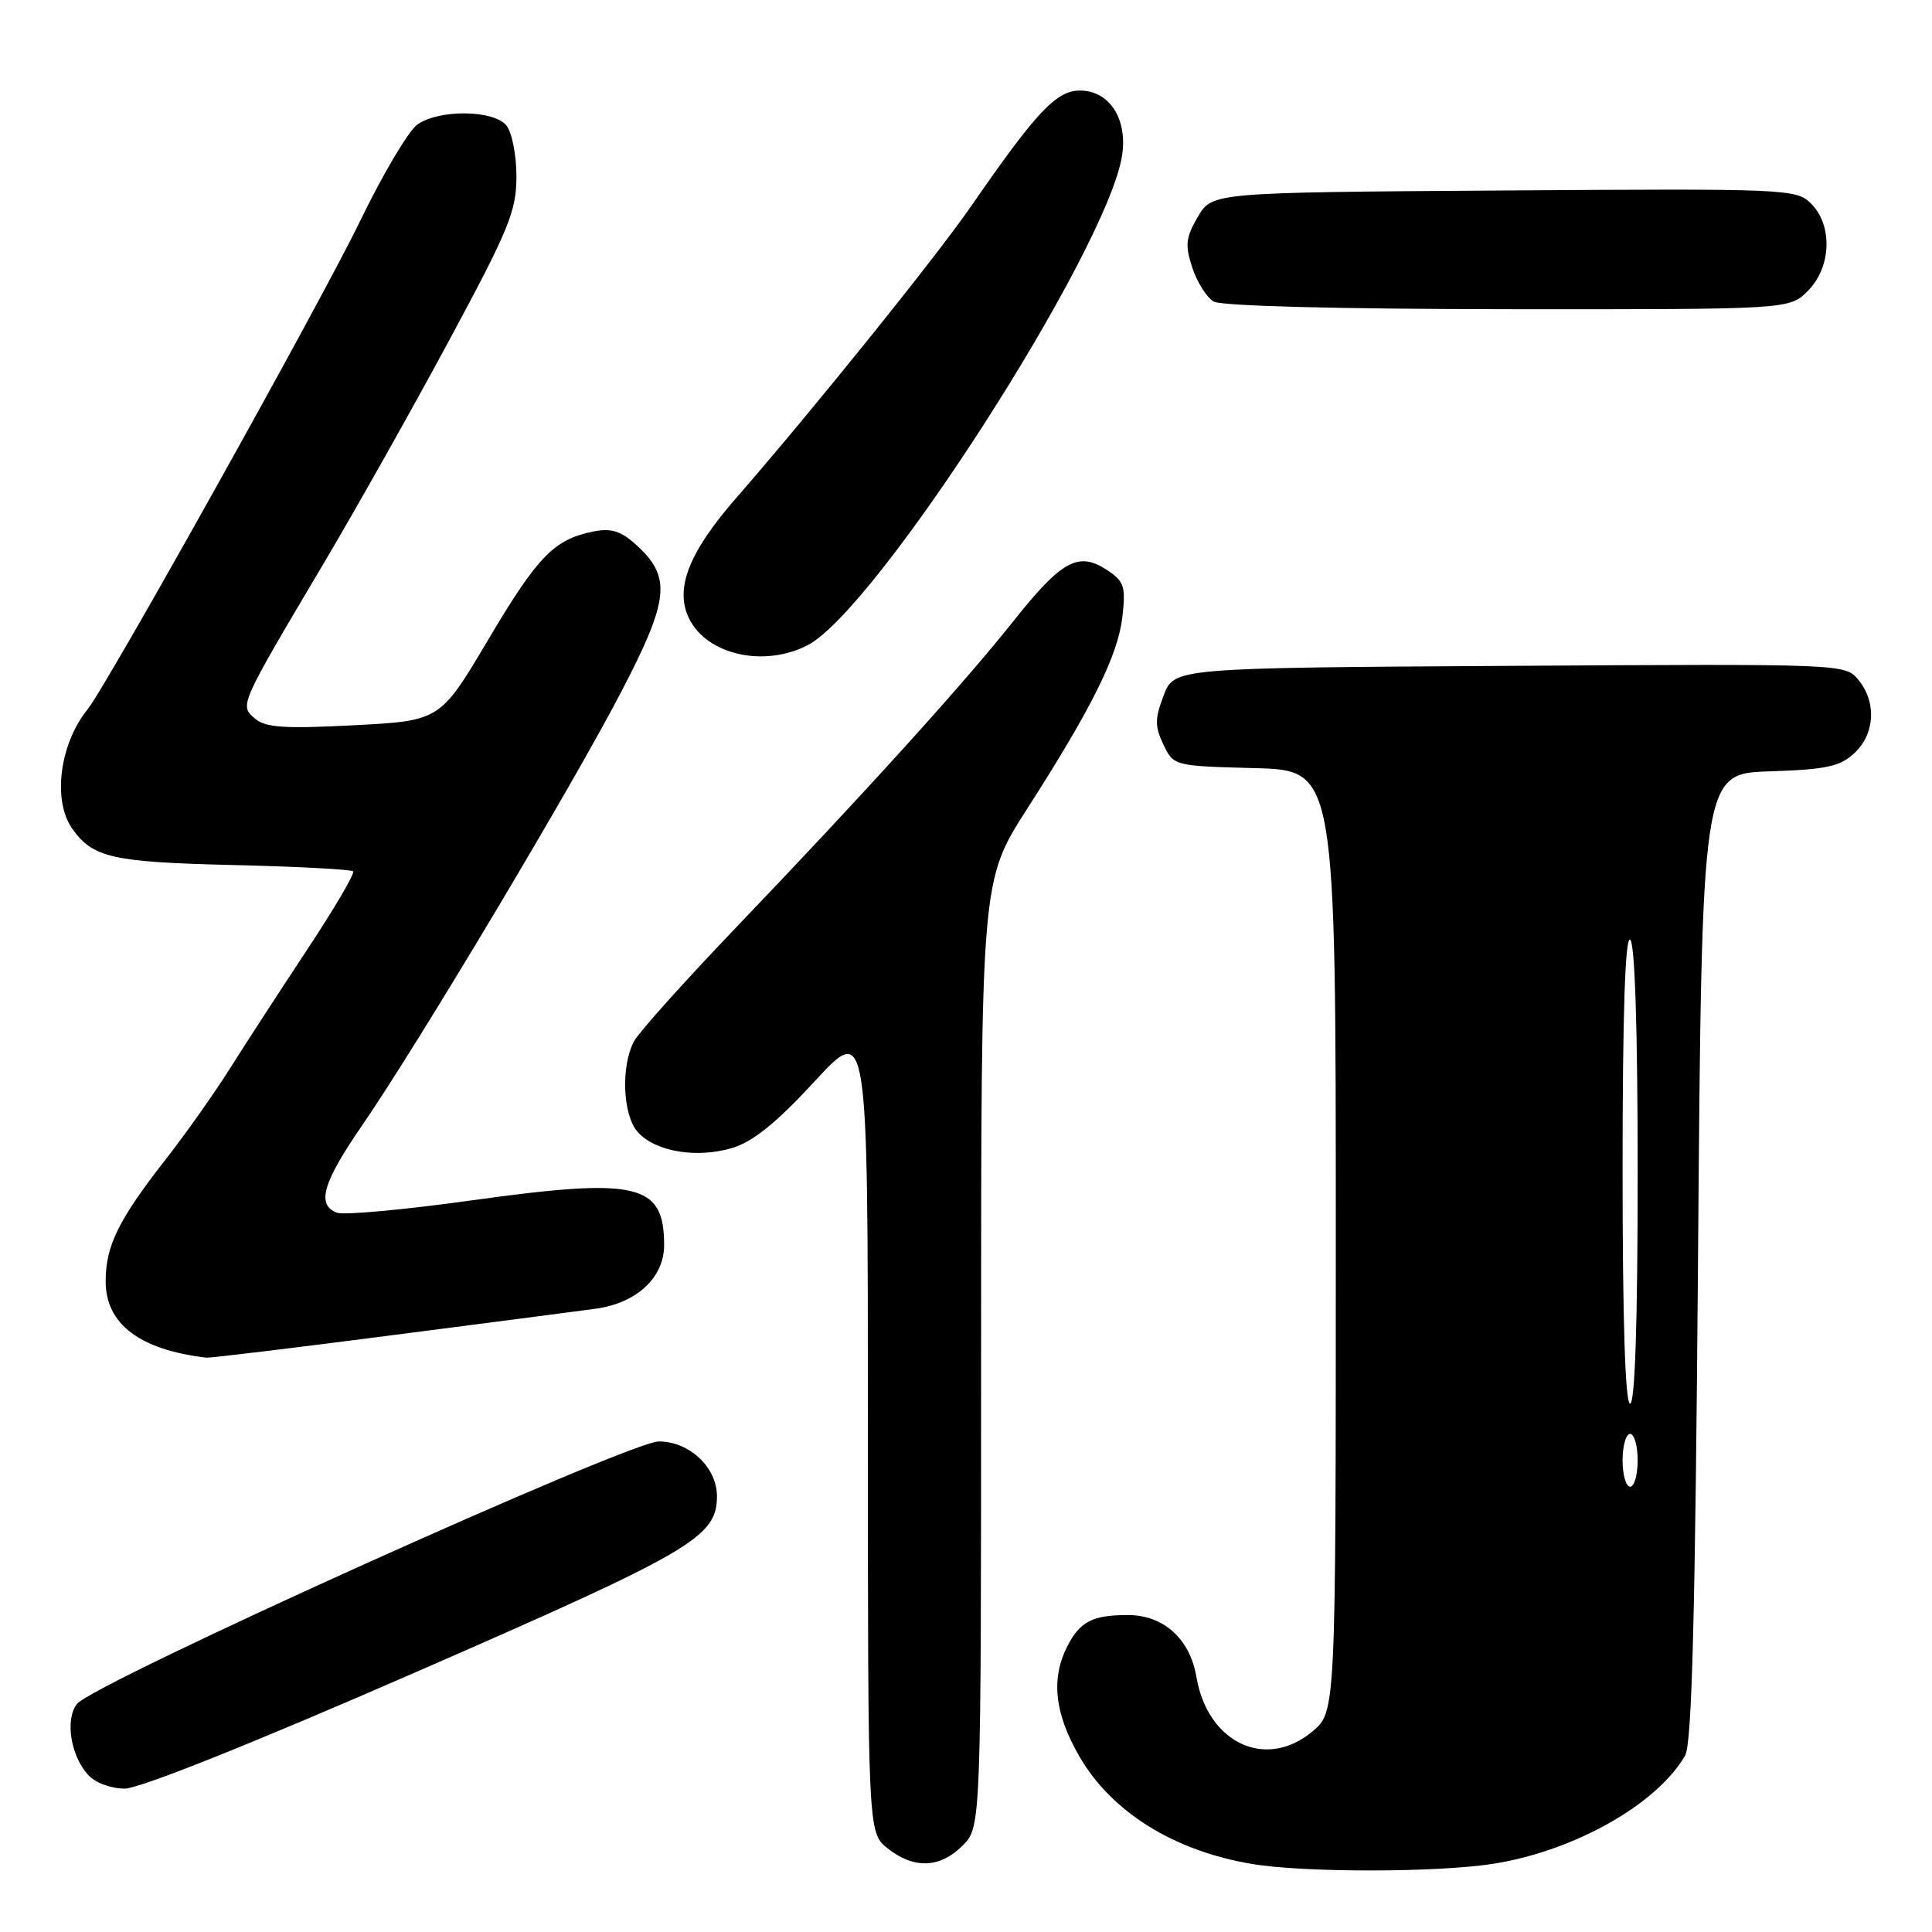 <?xml version="1.0" encoding="UTF-8" standalone="no"?>
<!DOCTYPE svg PUBLIC "-//W3C//DTD SVG 1.1//EN" "http://www.w3.org/Graphics/SVG/1.1/DTD/svg11.dtd" >
<svg xmlns="http://www.w3.org/2000/svg" xmlns:xlink="http://www.w3.org/1999/xlink" version="1.1" viewBox="0 0 256 256">
 <g >
 <path fill="currentColor"
d=" M 198.00 246.94 C 208.69 245.22 219.60 239.04 223.29 232.61 C 224.19 231.04 224.63 214.00 225.00 166.50 C 225.50 102.50 225.50 102.50 234.48 102.21 C 242.03 101.96 243.82 101.57 245.73 99.78 C 248.45 97.23 248.67 93.04 246.25 90.09 C 244.51 87.96 244.37 87.96 200.04 88.23 C 155.58 88.50 155.58 88.50 154.19 92.16 C 153.01 95.25 153.01 96.25 154.16 98.66 C 155.52 101.49 155.56 101.50 166.26 101.78 C 177.00 102.07 177.00 102.07 177.00 164.44 C 177.00 226.82 177.00 226.82 173.92 229.41 C 167.75 234.60 160.02 230.98 158.53 222.20 C 157.68 217.16 154.18 214.00 149.45 214.00 C 144.79 214.00 143.13 214.85 141.46 218.07 C 139.24 222.38 139.71 226.97 142.98 232.66 C 147.22 240.06 155.48 245.23 165.87 246.98 C 172.79 248.15 190.61 248.13 198.00 246.94 Z  M 127.55 244.55 C 130.00 242.09 130.00 242.09 130.00 179.39 C 130.00 116.70 130.00 116.70 136.06 107.24 C 144.70 93.78 148.16 86.80 148.73 81.67 C 149.18 77.70 148.95 77.02 146.67 75.52 C 142.89 73.04 140.67 74.26 134.27 82.32 C 127.65 90.65 114.59 105.08 97.34 123.10 C 90.65 130.09 84.66 136.78 84.02 137.96 C 82.24 141.29 82.51 147.80 84.52 150.02 C 86.86 152.61 92.32 153.52 97.03 152.11 C 99.78 151.28 102.88 148.78 107.94 143.29 C 115.00 135.63 115.00 135.63 115.00 189.24 C 115.00 242.85 115.00 242.85 117.63 244.93 C 121.13 247.68 124.55 247.55 127.55 244.55 Z  M 55.12 221.56 C 91.77 205.56 95.00 203.68 95.00 198.26 C 95.00 194.43 91.35 191.00 87.29 191.00 C 83.35 191.00 12.27 223.07 10.19 225.79 C 8.60 227.85 9.36 232.63 11.67 235.18 C 12.61 236.22 14.69 237.00 16.53 237.00 C 18.49 237.00 33.59 230.96 55.12 221.56 Z  M 51.35 177.00 C 64.08 175.36 76.47 173.75 78.88 173.42 C 84.34 172.69 88.00 169.31 88.00 164.98 C 88.00 156.82 84.50 156.00 62.62 159.04 C 53.63 160.29 45.53 161.04 44.64 160.69 C 41.91 159.65 42.76 156.71 47.95 149.17 C 55.32 138.47 75.89 104.06 82.38 91.55 C 88.71 79.37 89.00 76.44 84.26 72.16 C 82.27 70.36 80.97 69.96 78.64 70.42 C 73.42 71.47 71.26 73.68 64.70 84.75 C 58.32 95.50 58.32 95.50 46.91 96.10 C 37.69 96.58 35.17 96.41 33.79 95.22 C 31.72 93.45 31.66 93.58 42.98 74.50 C 47.22 67.35 54.68 54.09 59.56 45.02 C 67.45 30.37 68.43 27.97 68.43 23.38 C 68.43 20.54 67.83 17.50 67.09 16.61 C 65.38 14.55 58.19 14.48 55.32 16.49 C 54.14 17.31 50.74 23.05 47.74 29.24 C 42.57 39.94 14.17 90.83 11.60 94.00 C 7.91 98.56 6.94 106.03 9.55 109.77 C 12.27 113.65 14.84 114.24 30.83 114.62 C 39.35 114.82 46.53 115.20 46.79 115.46 C 47.05 115.71 44.34 120.33 40.78 125.71 C 37.22 131.10 32.60 138.20 30.52 141.50 C 28.45 144.80 24.60 150.24 21.98 153.59 C 15.72 161.59 14.00 165.08 14.00 169.78 C 14.00 175.44 18.50 178.85 27.35 179.90 C 27.81 179.95 38.61 178.65 51.35 177.00 Z  M 107.02 85.49 C 116.11 80.79 146.62 33.30 148.67 20.67 C 149.46 15.80 147.02 12.00 143.10 12.00 C 139.97 12.00 137.33 14.81 128.73 27.25 C 124.00 34.10 107.82 54.19 97.60 65.93 C 91.28 73.17 89.39 77.96 91.28 81.90 C 93.61 86.76 101.22 88.49 107.02 85.49 Z  M 239.55 38.55 C 242.66 35.43 242.87 29.87 239.99 26.99 C 238.03 25.03 236.90 24.98 199.29 25.24 C 160.61 25.50 160.61 25.50 158.72 28.73 C 157.11 31.49 157.00 32.48 157.99 35.48 C 158.63 37.41 159.90 39.42 160.83 39.96 C 161.83 40.55 177.38 40.95 199.80 40.97 C 237.09 41.00 237.09 41.00 239.55 38.55 Z  M 215.00 193.50 C 215.00 191.57 215.45 190.00 216.00 190.00 C 216.55 190.00 217.00 191.57 217.00 193.50 C 217.00 195.43 216.55 197.00 216.00 197.00 C 215.45 197.00 215.00 195.43 215.00 193.50 Z  M 215.00 154.94 C 215.00 134.49 215.34 124.09 216.00 124.50 C 216.63 124.89 217.00 136.34 217.00 155.56 C 217.00 175.19 216.64 186.00 216.00 186.00 C 215.35 186.00 215.00 174.98 215.00 154.94 Z "/>
</g>
</svg>